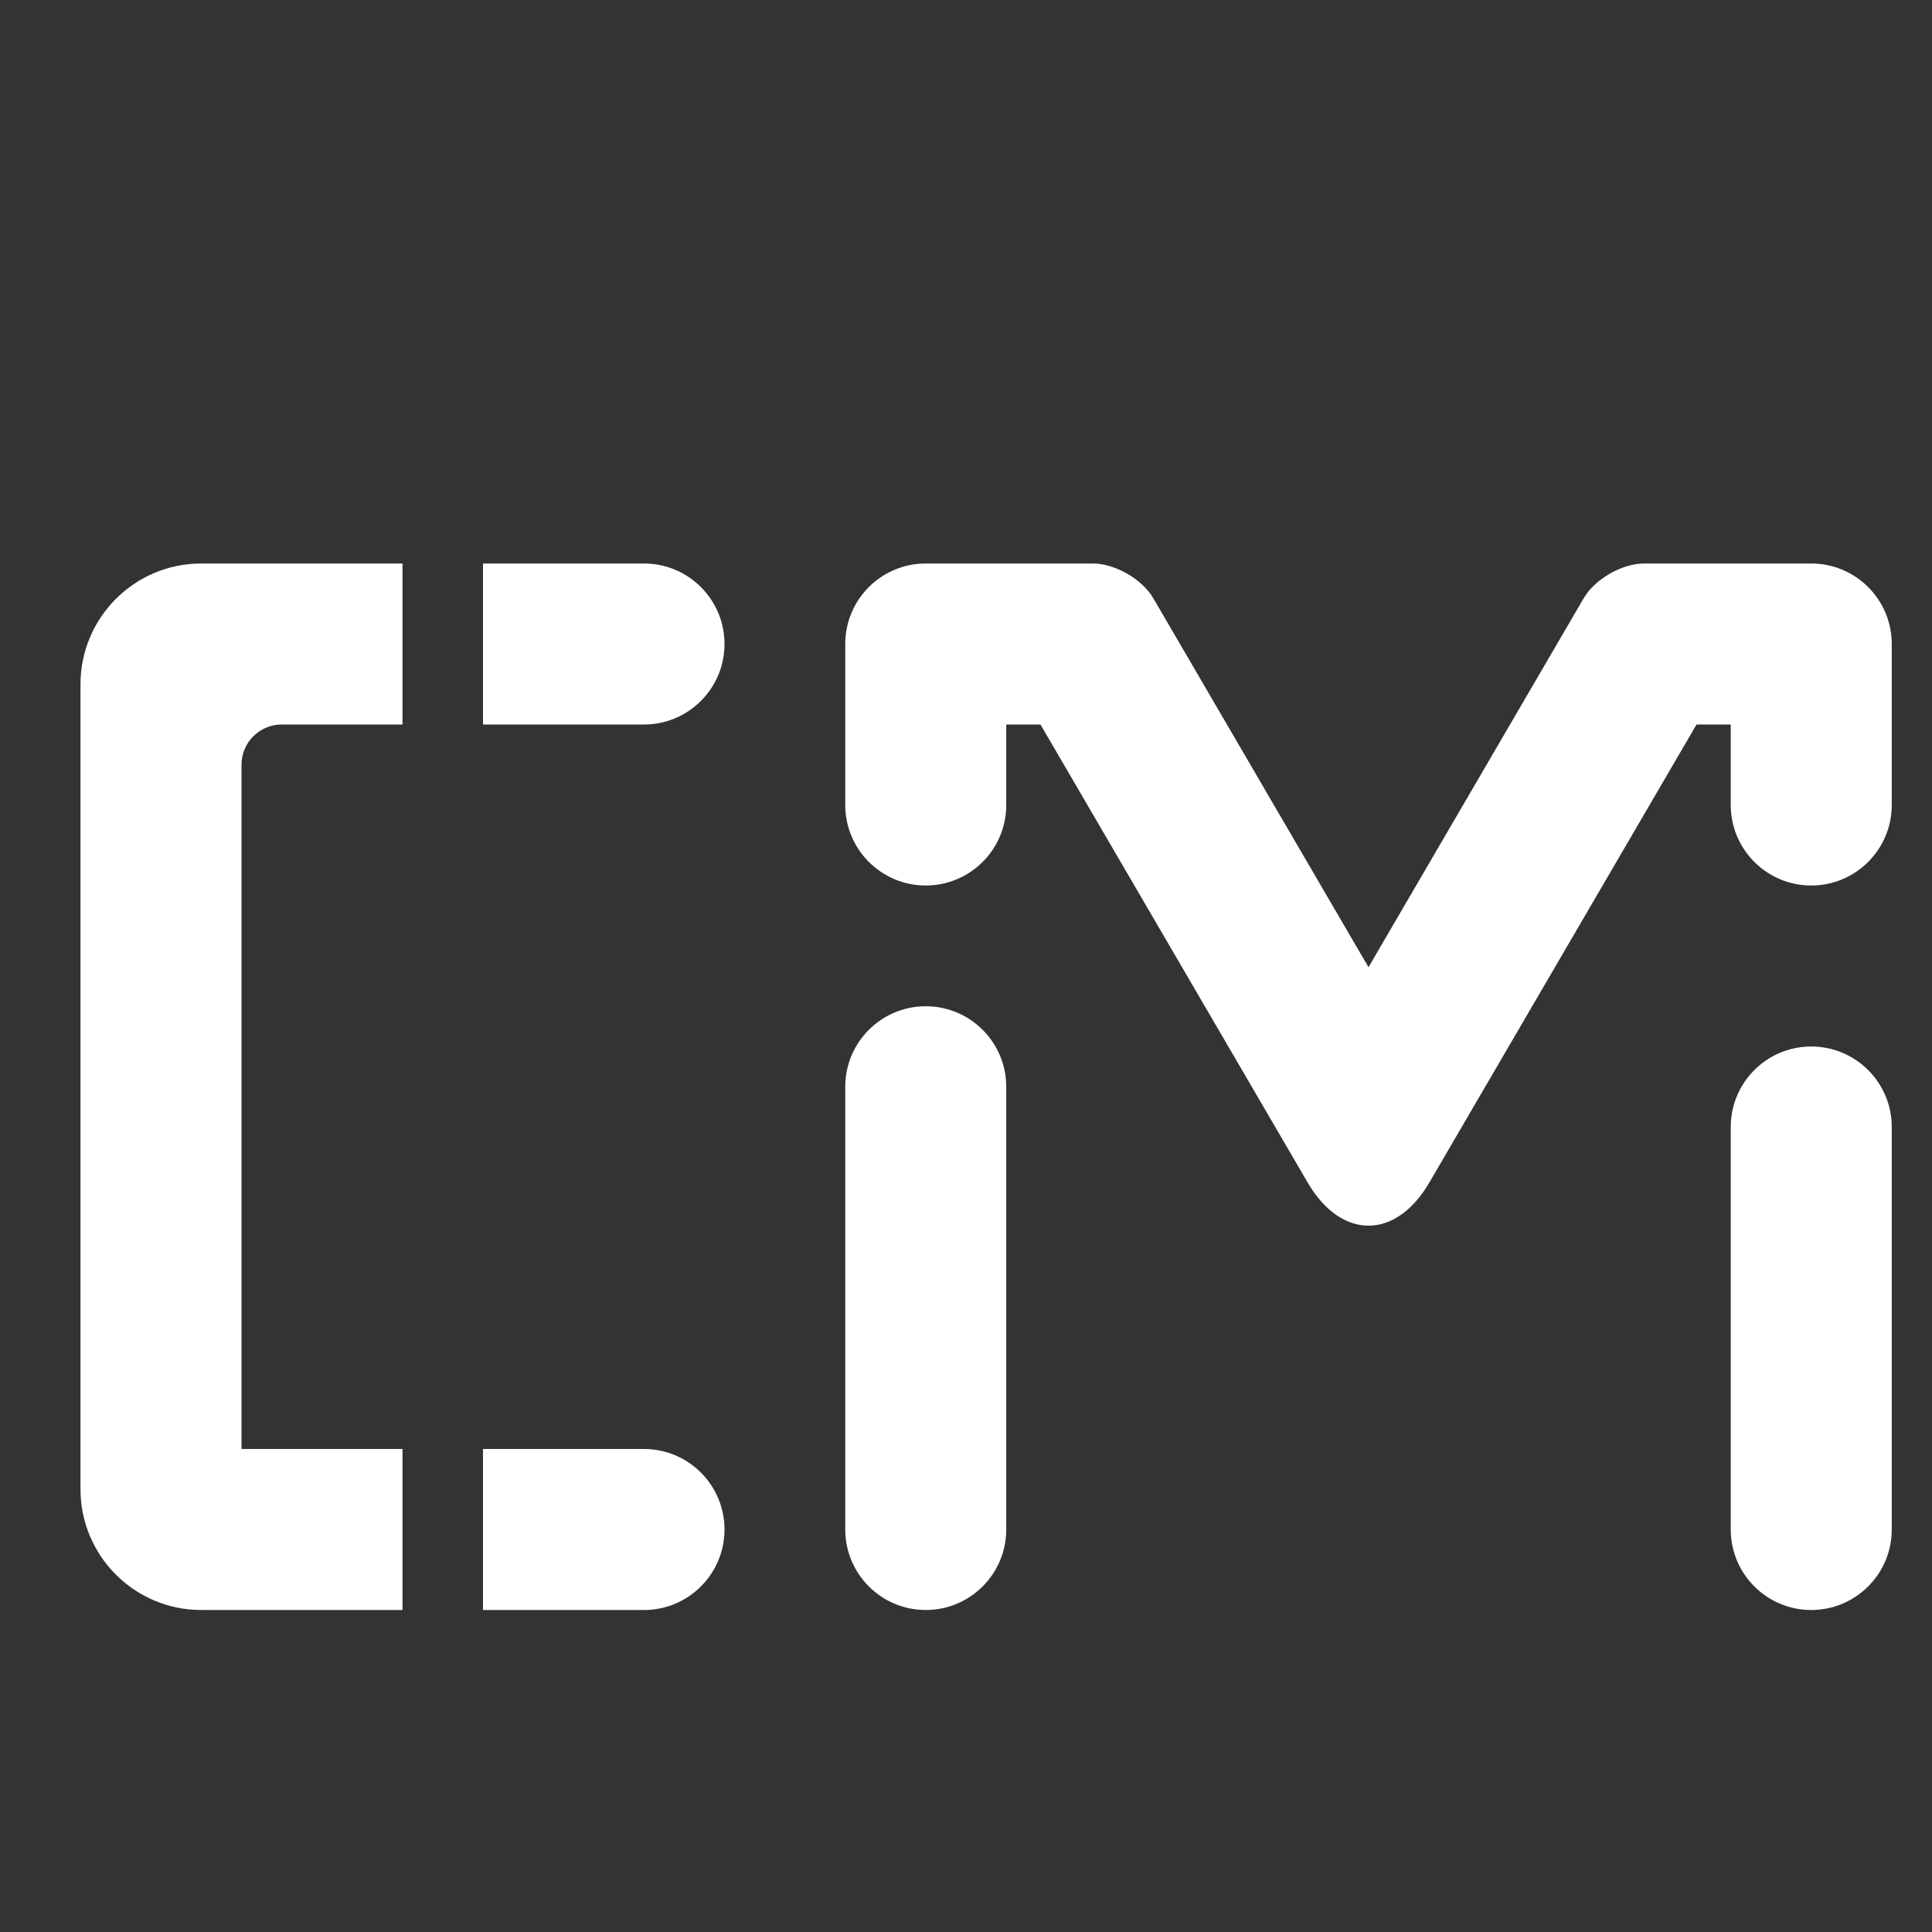 <?xml version="1.0" encoding="UTF-8" standalone="no"?><!-- Generator: Gravit.io --><svg xmlns="http://www.w3.org/2000/svg" xmlns:xlink="http://www.w3.org/1999/xlink" style="isolation:isolate" viewBox="0 0 48 48" width="48pt" height="48pt"><rect x="0" y="0" width="48" height="48" fill="#333333" stroke="none"/><linearGradient id="_lgradient_10" x1="-0.014" y1="0.01" x2="1.016" y2="1.072" gradientTransform="matrix(45,0,0,26,2,14)" gradientUnits="userSpaceOnUse"><stop offset="0%" stop-opacity="1" style="stop-color:rgb(255,255,255)"/><stop offset="51.562%" stop-opacity="1" style="stop-color:rgb(255,255,255)"/><stop offset="99.13%" stop-opacity="1" style="stop-color:rgb(255,255,255)"/></linearGradient><path d=" M 8 36 L 10 36 L 10 40 L 8 40 L 5 40 C 3.344 40 2 38.656 2 37 L 2 17 C 2 15.344 3.344 14 5 14 L 8 14 L 10 14 L 10 18 L 8 18 L 7 18 C 6.448 18 6 18.448 6 19 L 6 36 L 8 36 L 8 36 L 8 36 L 8 36 L 8 36 Z  M 16 14 L 16 14 C 17.104 14 18 14.896 18 16 L 18 16 C 18 17.104 17.104 18 16 18 L 16 18 L 14 18 L 12 18 L 12 14 L 14 14 L 16 14 L 16 14 L 16 14 L 16 14 L 16 14 Z  M 16 36 L 16 36 C 17.104 36 18 36.896 18 38 L 18 38 C 18 39.104 17.104 40 16 40 L 16 40 L 14 40 L 12 40 L 12 36 L 14 36 L 16 36 L 16 36 L 16 36 L 16 36 Z  M 21 27 L 21 27 C 21 25.896 21.896 25 23 25 L 23 25 C 24.104 25 25 25.896 25 27 L 25 27 L 25 38 L 25 38 C 25 39.104 24.104 40 23 40 L 23 40 C 21.896 40 21 39.104 21 38 L 21 38 L 21 27 L 21 27 L 21 27 Z  M 43 28 L 43 28 C 43 26.896 43.896 26 45 26 L 45 26 C 46.104 26 47 26.896 47 28 L 47 28 L 47 38 L 47 38 C 47 39.104 46.104 40 45 40 L 45 40 C 43.896 40 43 39.104 43 38 L 43 38 L 43 28 L 43 28 Z  M 25 20 L 25 20 C 25 21.104 24.104 22 23 22 L 23 22 C 21.896 22 21 21.104 21 20 L 21 20 L 21 16 C 21 14.896 21.896 14 23 14 L 27.15 14 C 27.702 14 28.376 14.387 28.654 14.864 L 34 24.03 L 39.346 14.864 C 39.624 14.387 40.298 14 40.85 14 L 45 14 C 46.104 14 47 14.896 47 16 L 47 20 L 47 20 C 47 21.104 46.104 22 45 22 L 45 22 C 43.896 22 43 21.104 43 20 L 43 20 L 43 18 L 42.15 18 L 35.512 29.379 C 34.677 30.809 33.323 30.809 32.488 29.379 L 25.85 18 L 25 18 L 25 20 Z " fill-rule="evenodd" fill="url(#_lgradient_10)"/></svg>